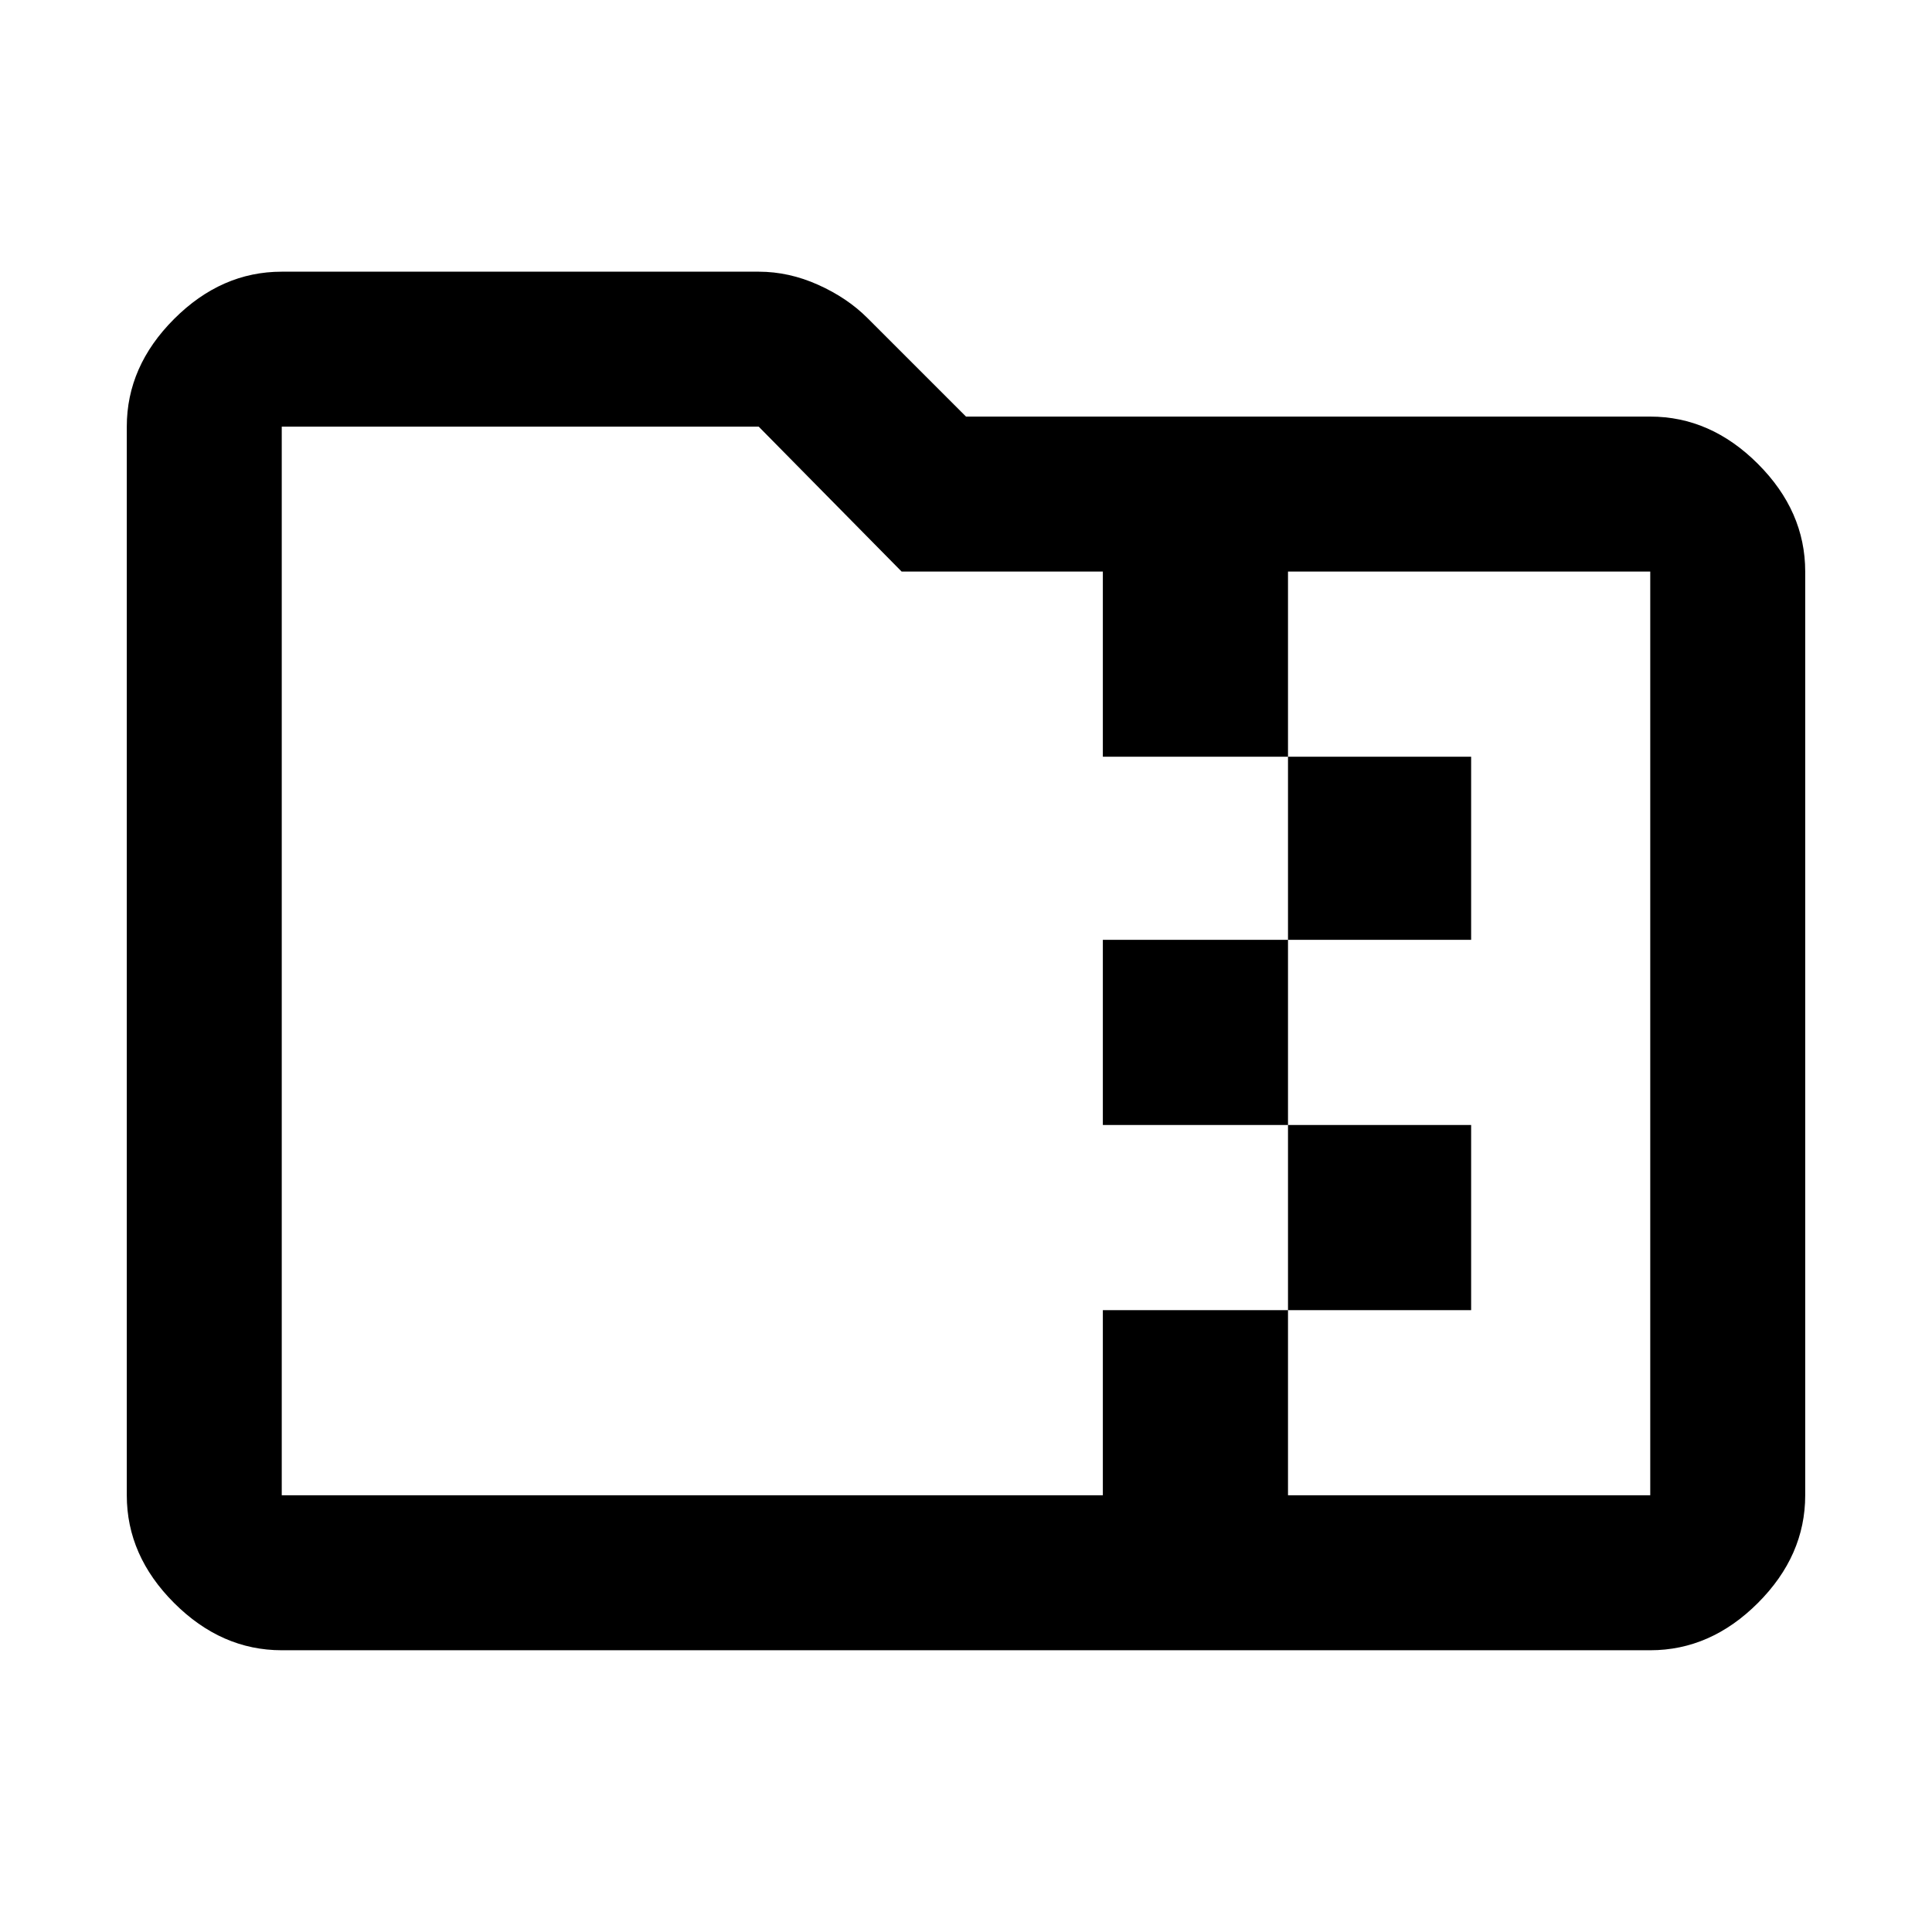 <svg xmlns="http://www.w3.org/2000/svg" height="48" width="48"><path d="M7 41Q5.5 41 4.325 39.825Q3.15 38.65 3.15 37.15V10.6Q3.15 9.1 4.325 7.925Q5.5 6.75 7 6.75H18.85Q19.6 6.75 20.325 7.075Q21.05 7.4 21.55 7.9L24 10.35H41Q42.5 10.35 43.675 11.525Q44.85 12.7 44.85 14.2V37.15Q44.85 38.65 43.675 39.825Q42.5 41 41 41ZM32 37.15H41Q41 37.15 41 37.15Q41 37.15 41 37.15V14.2Q41 14.2 41 14.2Q41 14.2 41 14.2H32V18.8H36.55V23.35H32V27.95H36.55V32.55H32ZM7 37.15H27.4V32.55H32V27.95H27.4V23.35H32V18.8H27.4V14.2H22.4L18.85 10.6Q18.85 10.6 18.85 10.6Q18.85 10.6 18.85 10.6H7Q7 10.6 7 10.6Q7 10.6 7 10.6V37.15Q7 37.15 7 37.15Q7 37.15 7 37.15ZM7 14.2V10.6Q7 10.6 7 10.6Q7 10.6 7 10.6Q7 10.6 7 10.6Q7 10.6 7 10.6V37.15Q7 37.15 7 37.15Q7 37.15 7 37.15Q7 37.15 7 37.15Q7 37.15 7 37.15V14.2Q7 14.2 7 14.2Q7 14.2 7 14.2Z"/></svg>